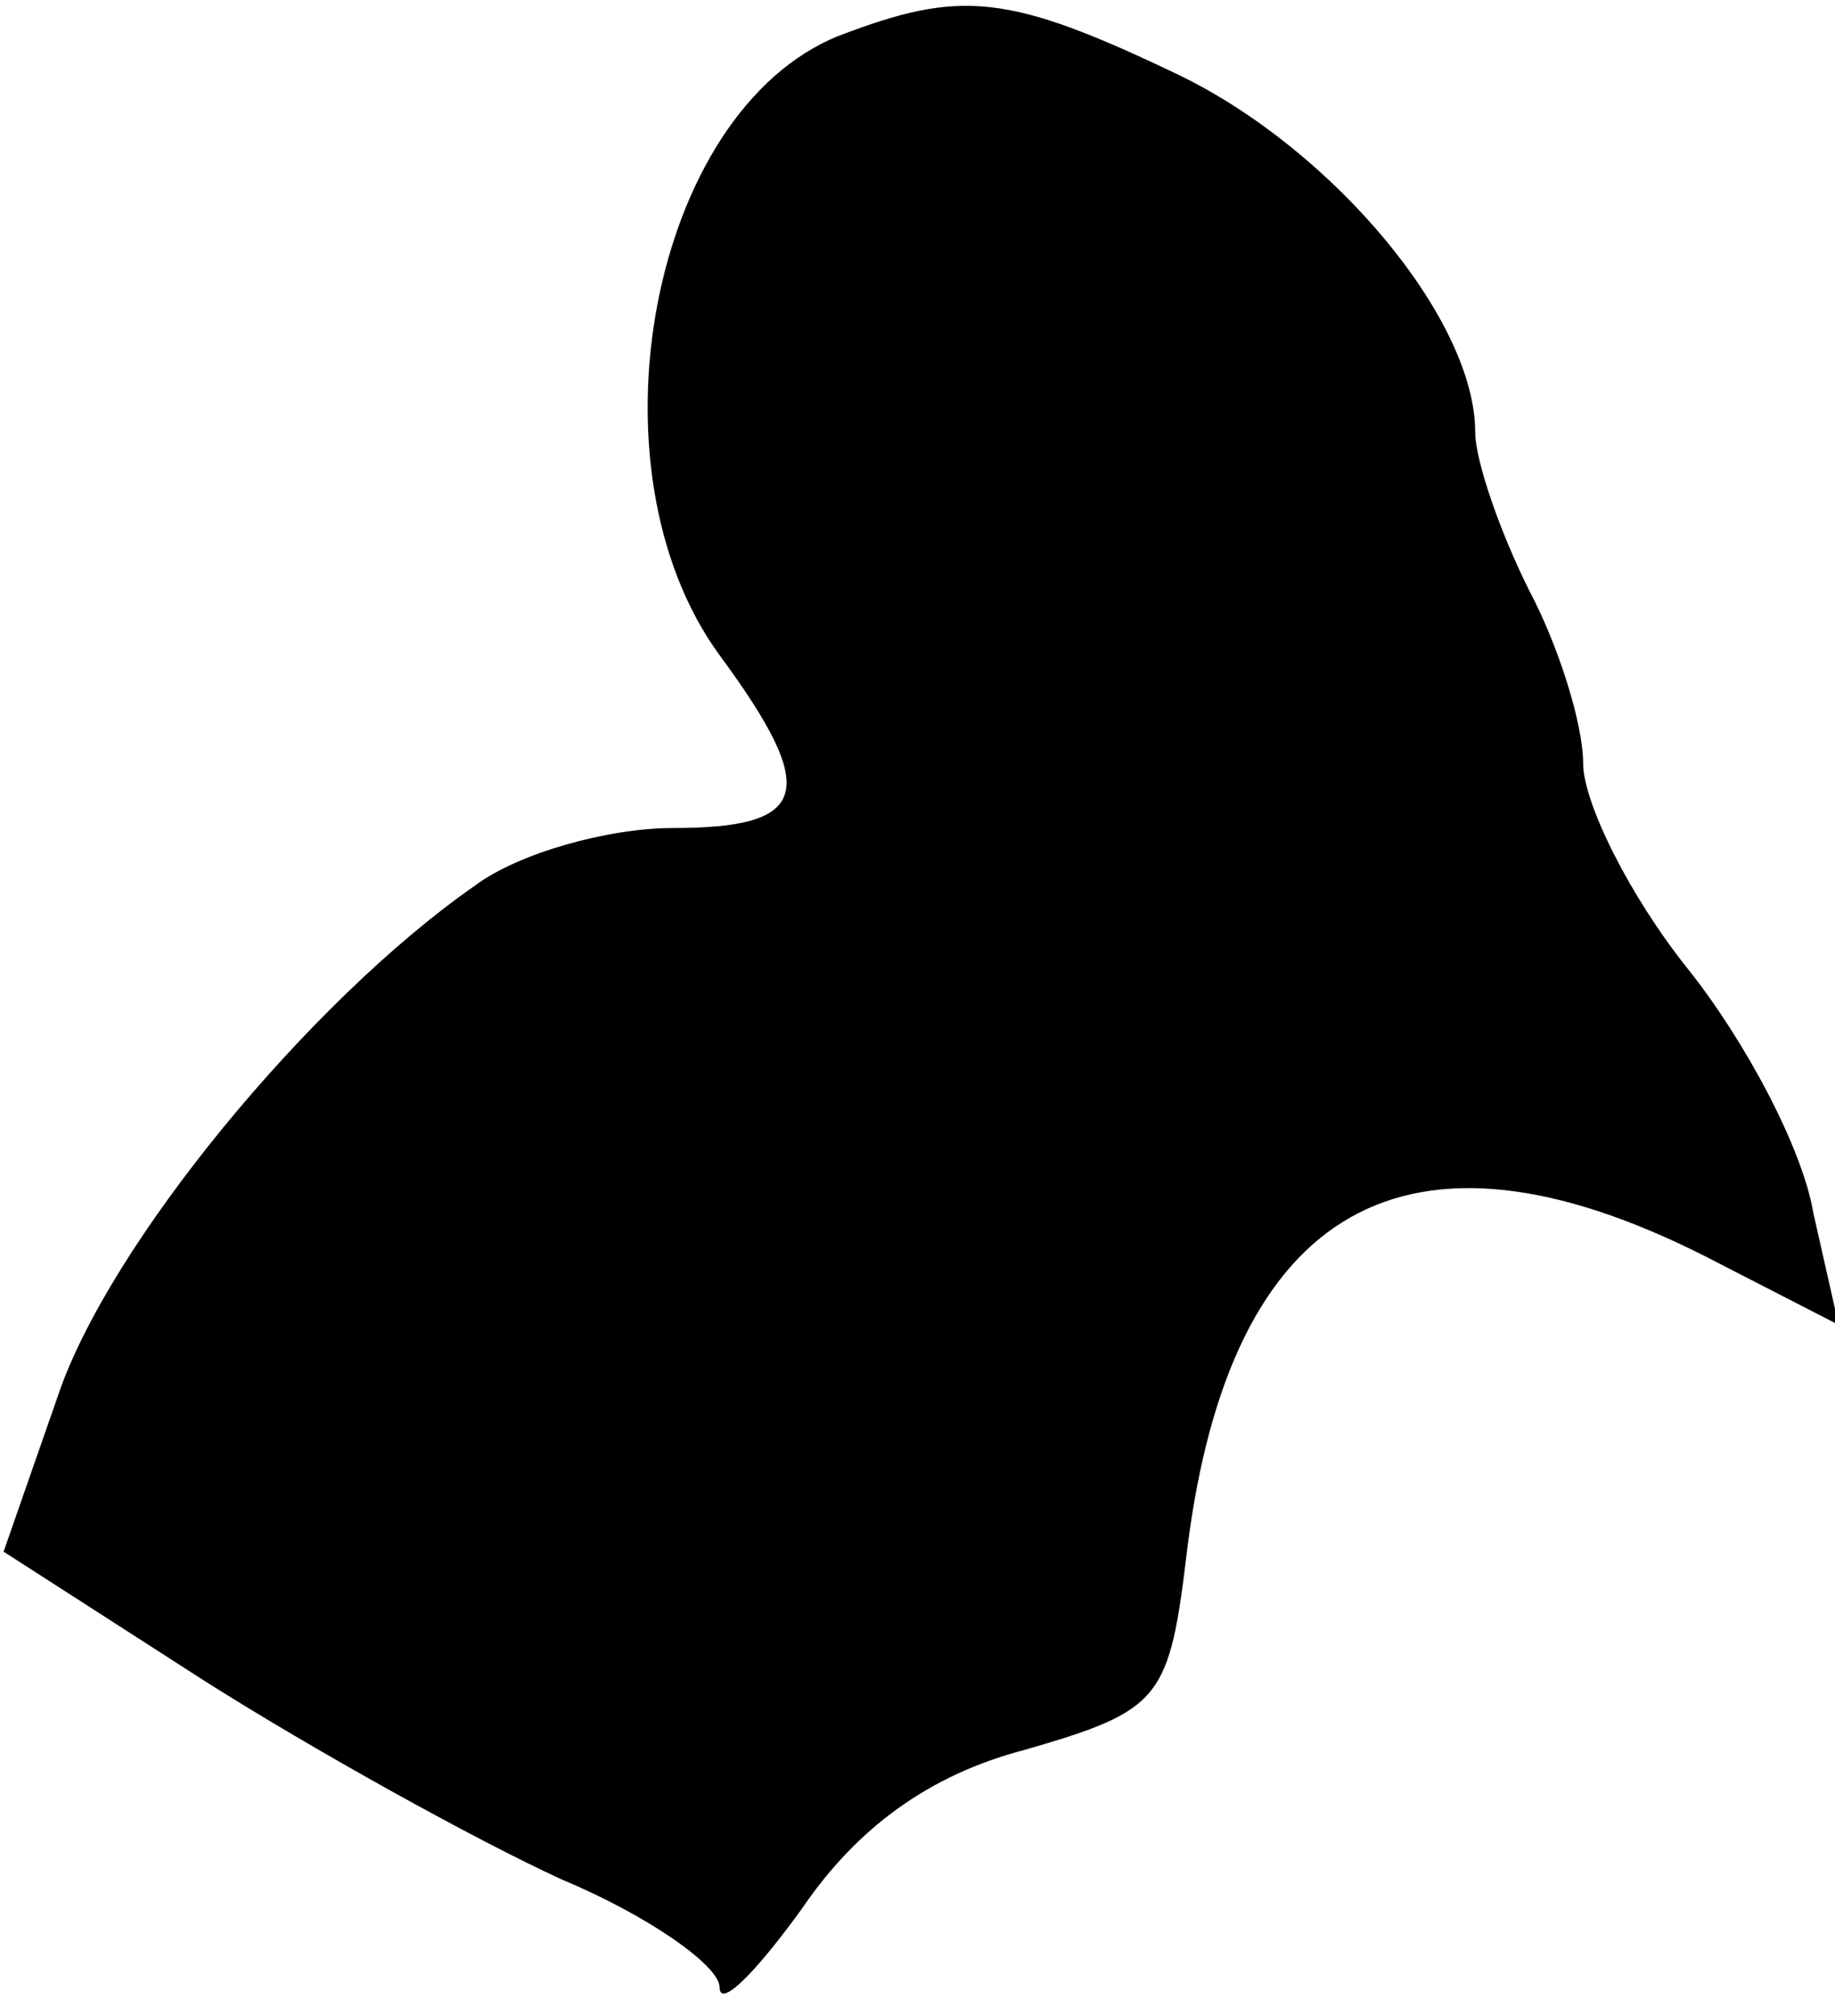 <?xml version="1.0" standalone="no"?>
<!DOCTYPE svg PUBLIC "-//W3C//DTD SVG 20010904//EN"
 "http://www.w3.org/TR/2001/REC-SVG-20010904/DTD/svg10.dtd">
<svg version="1.0" xmlns="http://www.w3.org/2000/svg"
 width="51pt" height="56pt" viewBox="0 0 51 56"
 preserveAspectRatio="xMidYMid meet">
<g transform="translate(0,56) scale(0.1,-0.1)"
fill="#000000" stroke="none">
<path fill="#000000" stroke="none" d="M233 550 c-52 -21 -71 -120 -33 -172
28 -38 25 -48 -13 -48 -18 0 -43 -7 -55 -16 -46 -32 -102 -100 -116 -142 l-15
-43 56 -36 c30 -19 75 -44 99 -55 24 -10 44 -24 44 -30 0 -6 10 4 23 22 15 22
35 37 62 44 38 11 40 14 45 56 12 95 61 123 144 81 l37 -19 -7 31 c-3 18 -19
48 -35 68 -16 20 -29 46 -29 57 0 11 -7 33 -15 48 -8 16 -15 36 -15 44 0 31
-39 78 -82 99 -48 23 -61 24 -95 11z"/>
</g>
</svg>

